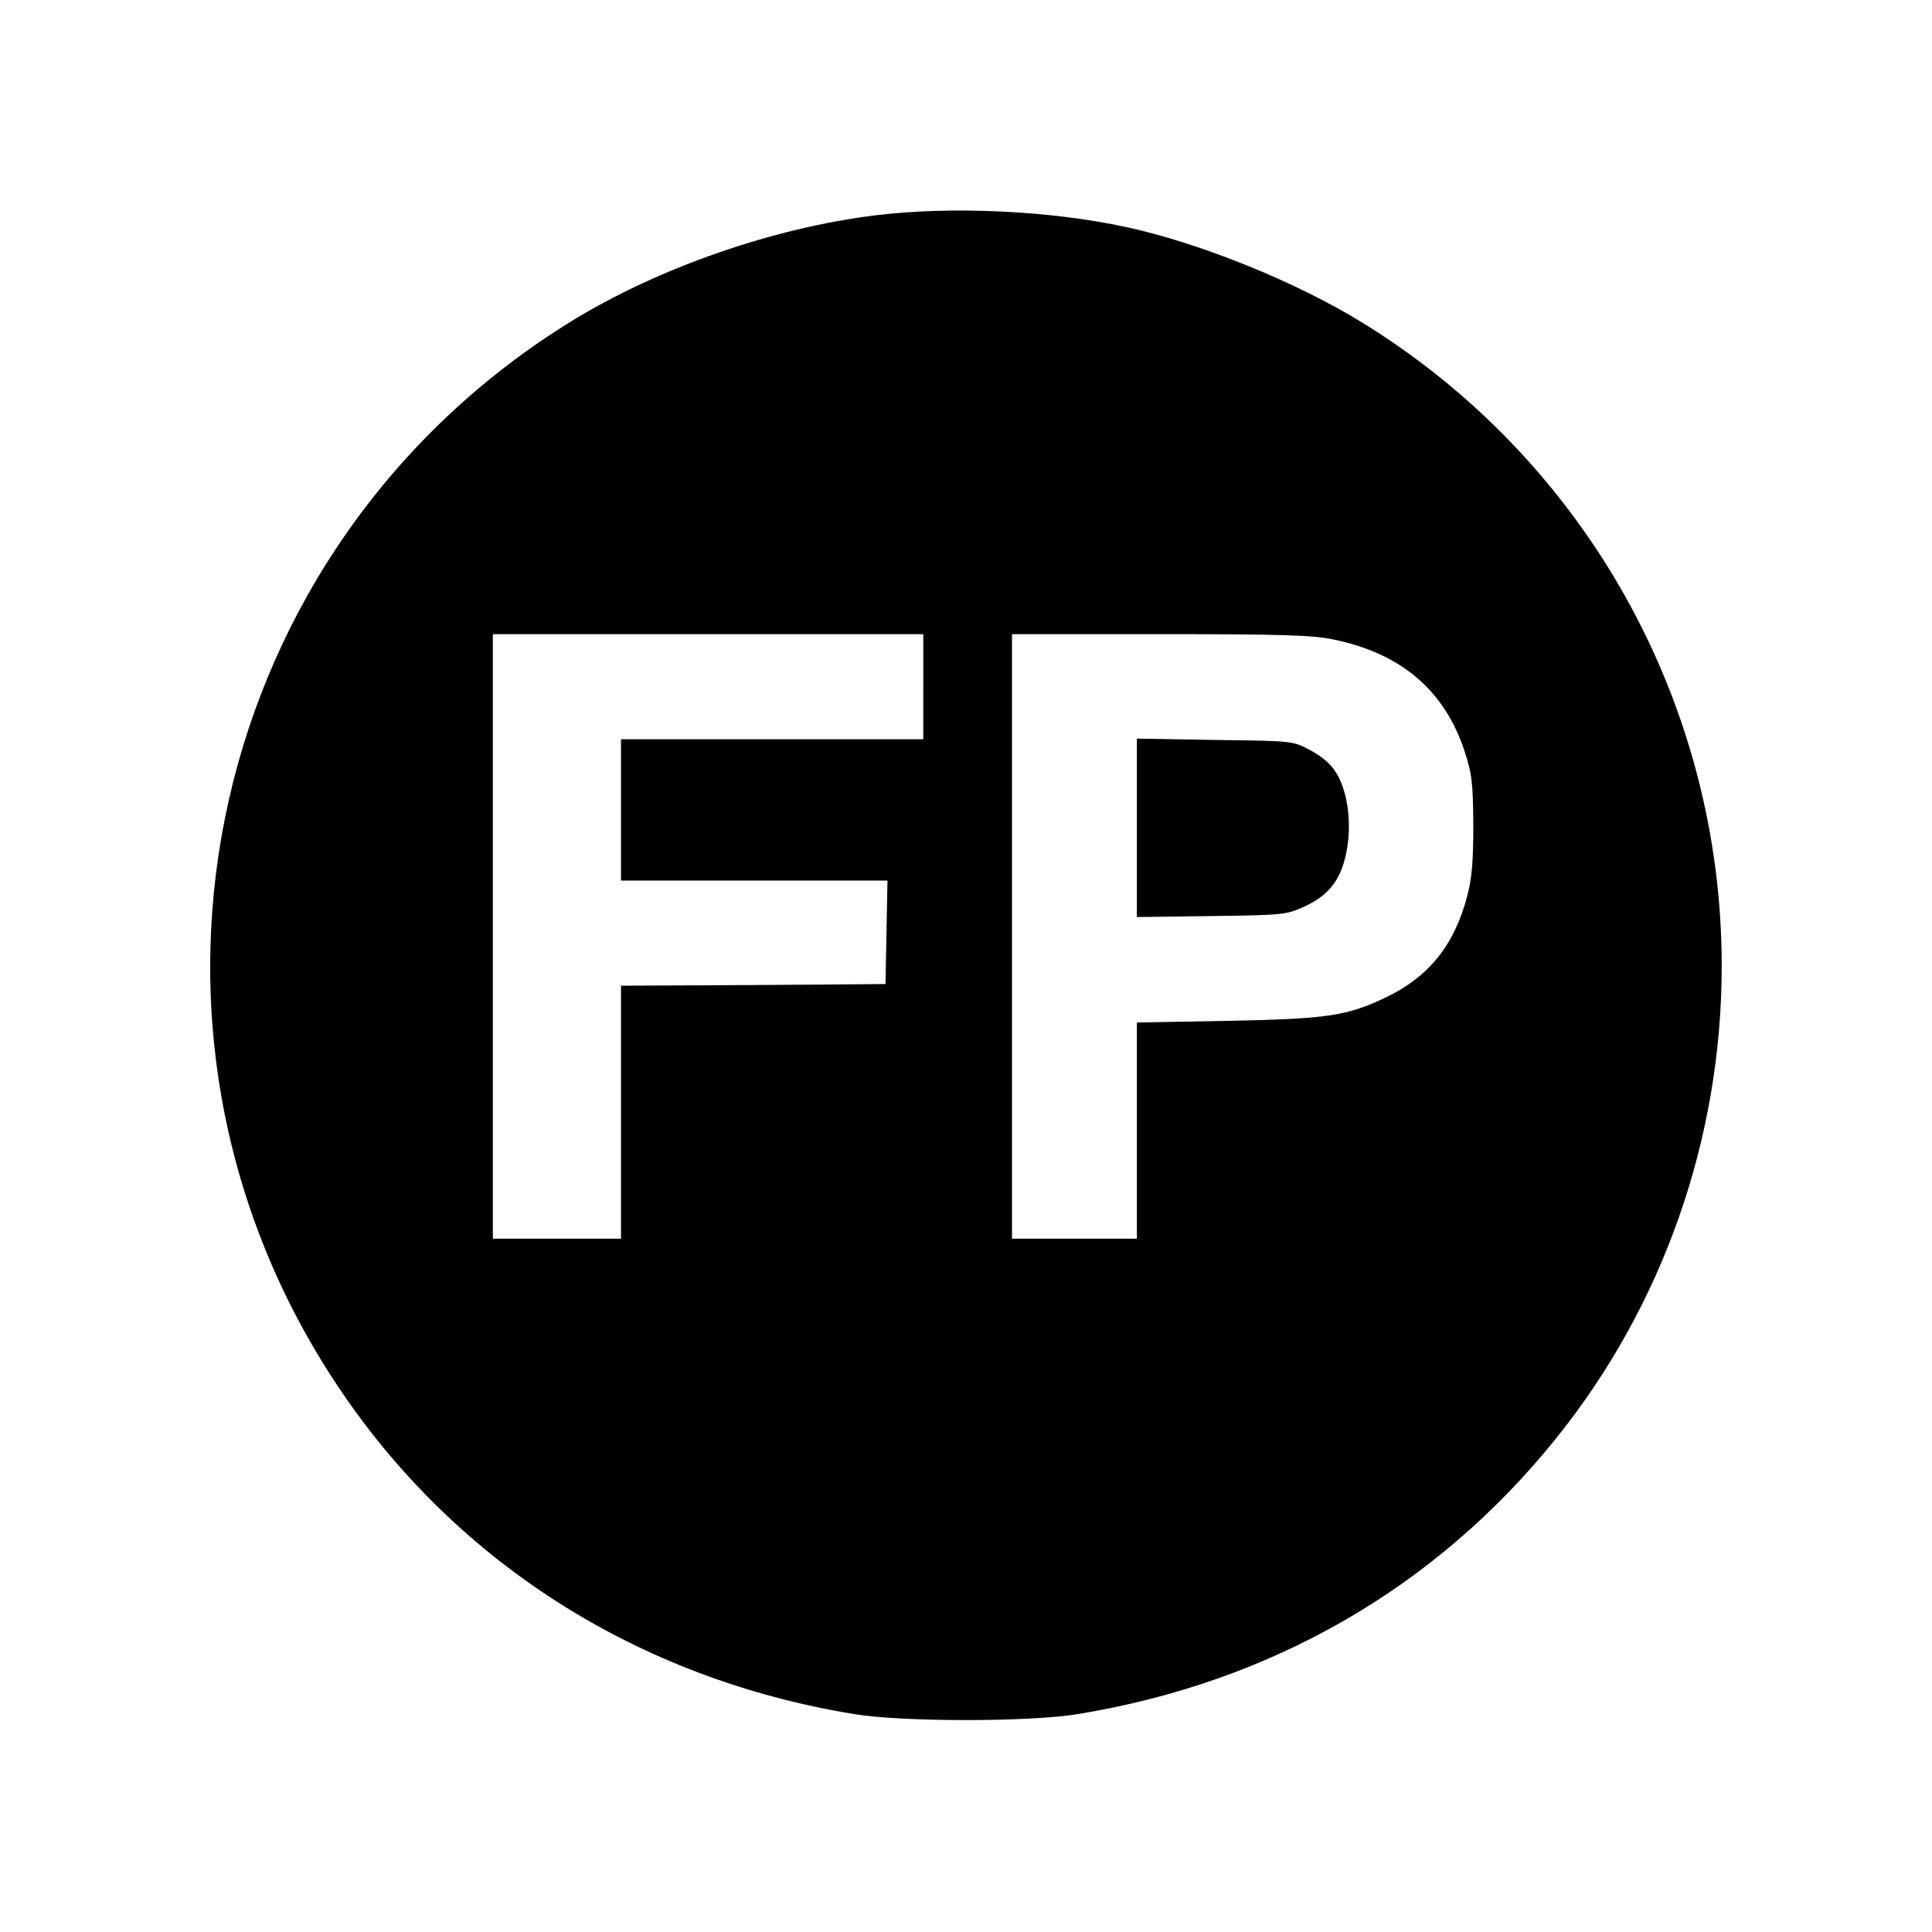 <?xml version="1.0" standalone="no"?>
<!DOCTYPE svg PUBLIC "-//W3C//DTD SVG 20010904//EN"
 "http://www.w3.org/TR/2001/REC-SVG-20010904/DTD/svg10.dtd">
<svg version="1.0" xmlns="http://www.w3.org/2000/svg"
 width="588pt" height="588pt" viewBox="0 0 588 588"
 preserveAspectRatio="xMidYMid meet">
<g transform="translate(0,588) scale(0.1,-0.1)"
fill="#000000" stroke="none">
<path d="M2667 5225 c-313 -38 -663 -160 -927 -322 -1109 -683 -1435 -2139
-723 -3225 358 -547 920 -907 1584 -1015 146 -24 532 -24 678 0 589 96 1090
384 1455 837 327 405 506 915 506 1440 0 800 -415 1542 -1097 1960 -198 122
-495 242 -716 289 -230 50 -530 64 -760 36z m143 -1435 l0 -160 -460 0 -460 0
0 -215 0 -215 405 0 406 0 -3 -157 -3 -158 -402 -3 -403 -2 0 -385 0 -385
-195 0 -195 0 0 920 0 920 655 0 655 0 0 -160z m1247 144 c207 -42 339 -155
400 -339 23 -71 26 -96 27 -225 0 -109 -4 -162 -18 -215 -39 -151 -117 -248
-249 -311 -120 -57 -180 -65 -484 -71 l-273 -5 0 -329 0 -329 -190 0 -190 0 0
920 0 920 450 0 c372 0 464 -3 527 -16z"/>
<path d="M3460 3360 l0 -271 228 3 c222 3 228 4 284 30 76 35 113 86 128 177
14 85 0 179 -36 233 -14 23 -45 49 -77 65 -52 28 -52 28 -289 31 l-238 4 0
-272z"/>
</g>
</svg>
